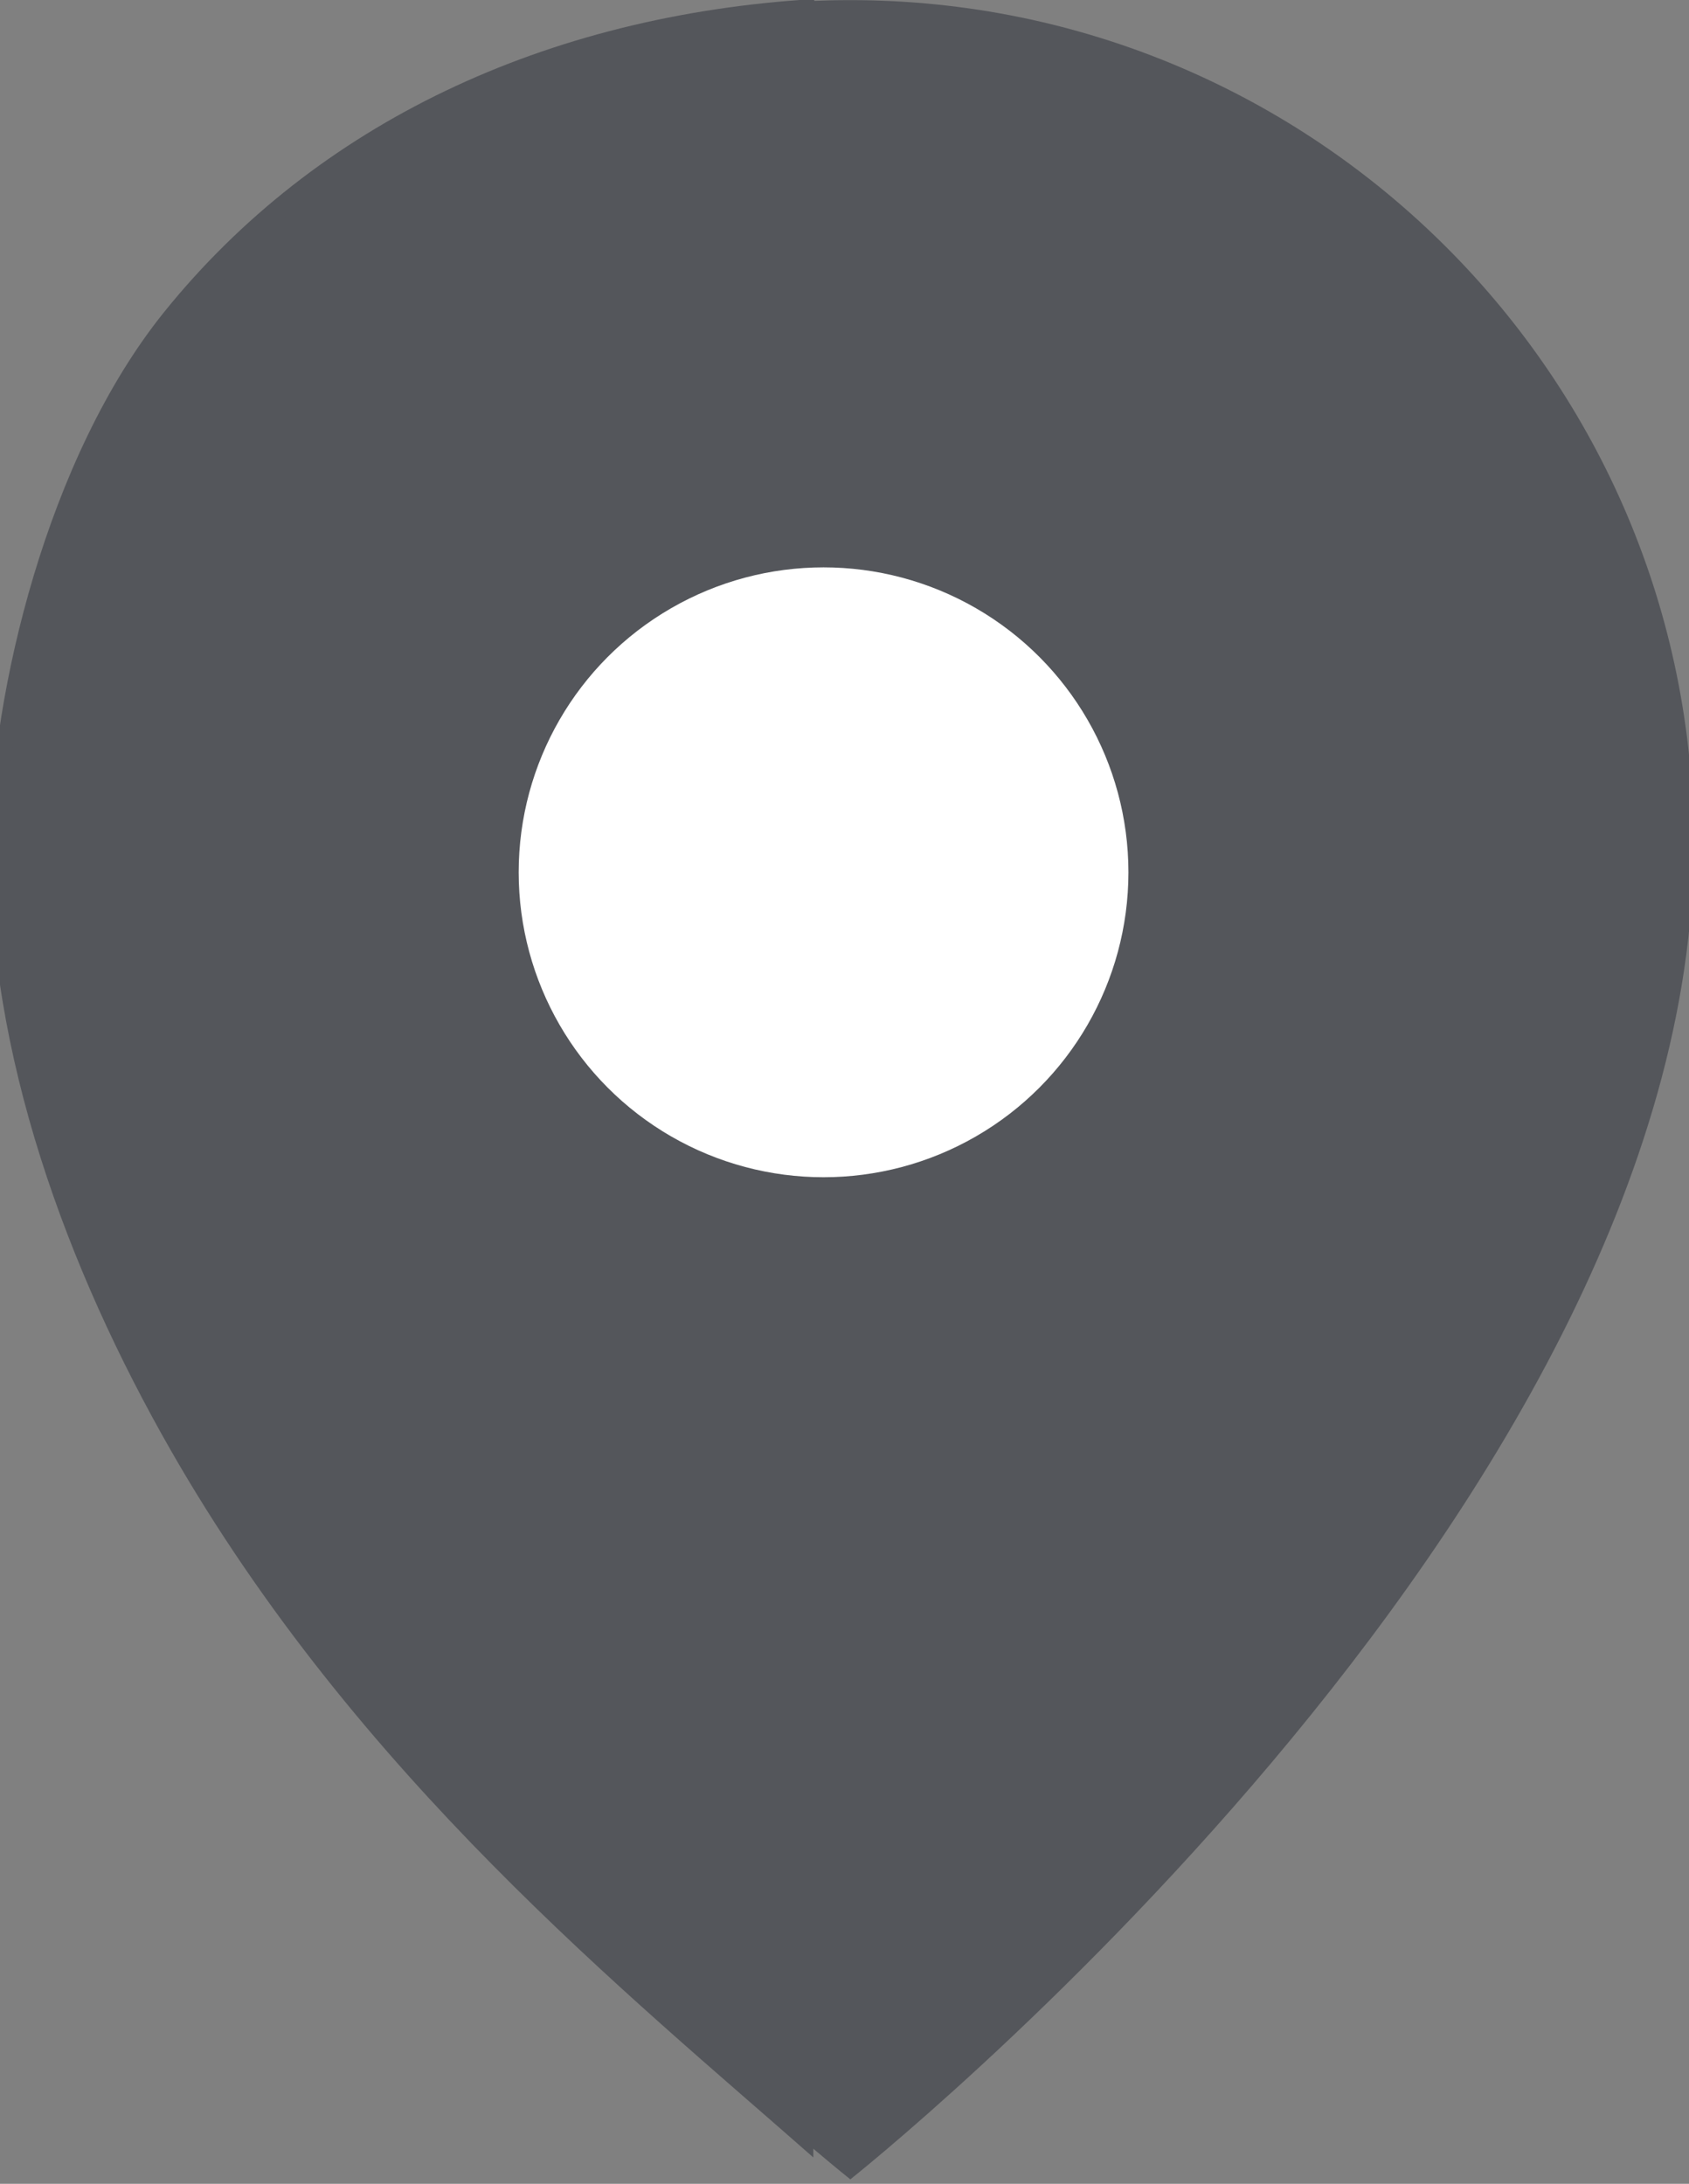 <?xml version="1.0" encoding="UTF-8" standalone="no"?>
<!DOCTYPE svg PUBLIC "-//W3C//DTD SVG 1.1//EN" "http://www.w3.org/Graphics/SVG/1.1/DTD/svg11.dtd">
<svg width="100%" height="100%" viewBox="0 0 205 265" version="1.1" xmlns="http://www.w3.org/2000/svg" xmlns:xlink="http://www.w3.org/1999/xlink" xml:space="preserve" xmlns:serif="http://www.serif.com/" style="fill-rule:evenodd;clip-rule:evenodd;stroke-linejoin:round;stroke-miterlimit:2;">
    <rect x="0" y="0" width="205" height="265" fill="#808080" stroke="none"/>
    <g transform="matrix(1.333,0,0,1.333,-5729.56,-474.926)">
        <g transform="matrix(1,0,0,1,4140.83,0)">
            <g transform="matrix(1,0,0,1,-2797.99,0)">
                <path d="M3029.46,552.683C3012.58,537.819 2987.94,518.003 2970.91,488.233C2961.6,471.942 2954.23,452.276 2954.48,432.788C2954.65,419.426 2959.65,397.941 2970.39,384.639C2984.2,367.536 3005.08,357.663 3029.55,356.194" style="fill:rgb(84,86,91);"/>
            </g>
        </g>
        <g transform="matrix(1,0,0,1,4140.83,0)">
            <g transform="matrix(-1.111,-1.36105e-16,1.22465e-16,-1,5135.75,912.045)">
                <path d="M4411.26,357.367C4411.26,357.367 4342.14,418.145 4342.14,478.923C4342.14,521.325 4373.11,555.751 4411.26,555.751C4449.42,555.751 4480.39,521.325 4480.39,478.923C4480.39,418.145 4411.26,357.367 4411.26,357.367Z" style="fill:rgb(84,86,91);"/>
            </g>
        </g>
        <g transform="matrix(1,0,0,1,4140.83,0)">
            <g transform="matrix(0.614,0,0,0.614,-1636.67,163.777)">
                <circle cx="3044.09" cy="442.859" r="45.211" style="fill:white;"/>
            </g>
        </g>
    </g>
</svg>
